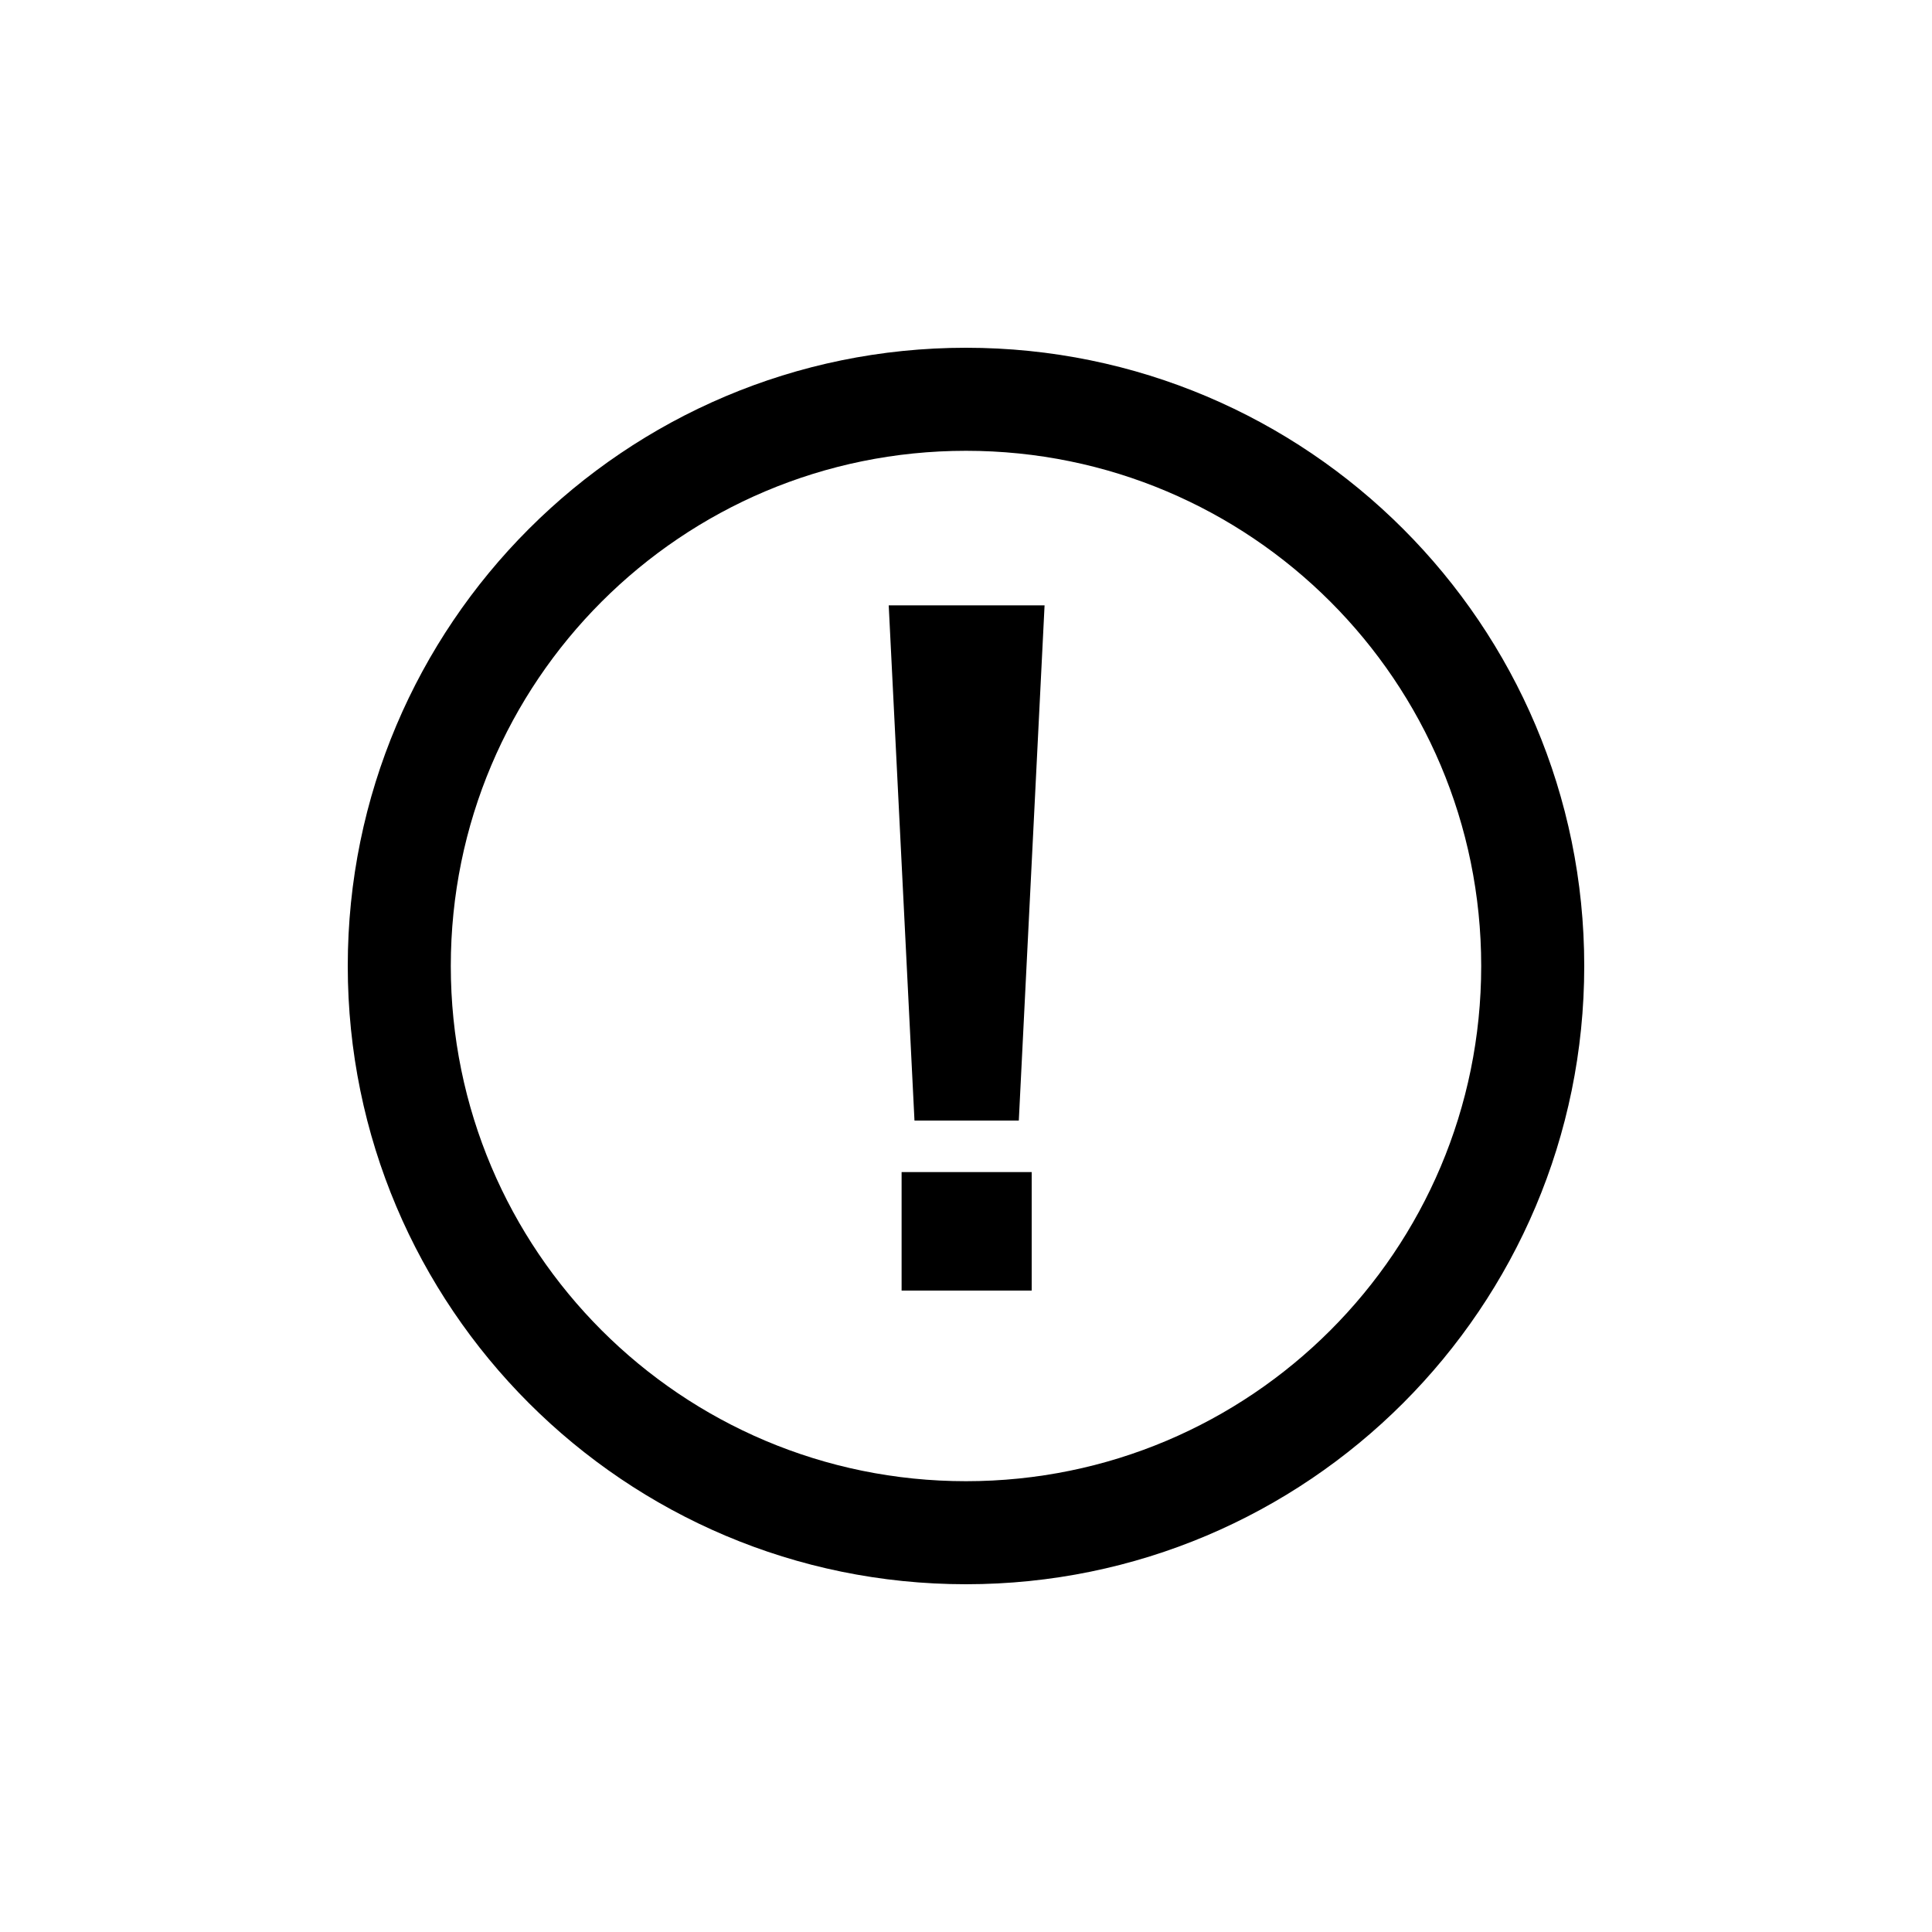<?xml version="1.0" encoding="utf-8"?>
<!-- Generator: Adobe Illustrator 19.1.0, SVG Export Plug-In . SVG Version: 6.00 Build 0)  -->
<!DOCTYPE svg PUBLIC "-//W3C//DTD SVG 1.1//EN" "http://www.w3.org/Graphics/SVG/1.1/DTD/svg11.dtd">
<svg version="1.1" id="ic" xmlns="http://www.w3.org/2000/svg" xmlns:xlink="http://www.w3.org/1999/xlink" x="0px" y="0px"
	 width="150px" height="150px" viewBox="0 0 150 150" enable-background="new 0 0 150 150" xml:space="preserve">
<g>
	<rect x="70" y="91" width="10.1" height="9.2"/>
	<polygon points="71,87 79.1,87 81.1,47 69,47 	"/>
	<path d="M75,27c-26.5,0-48,21.5-48,48s21.5,48,48,48s48-21.5,48-48S101.5,27,75,27z M75,115c-22.1,0-40-17.9-40-40s17.9-40,40-40
		s40,17.9,40,40S97.1,115,75,115z"/>
</g>
</svg>
